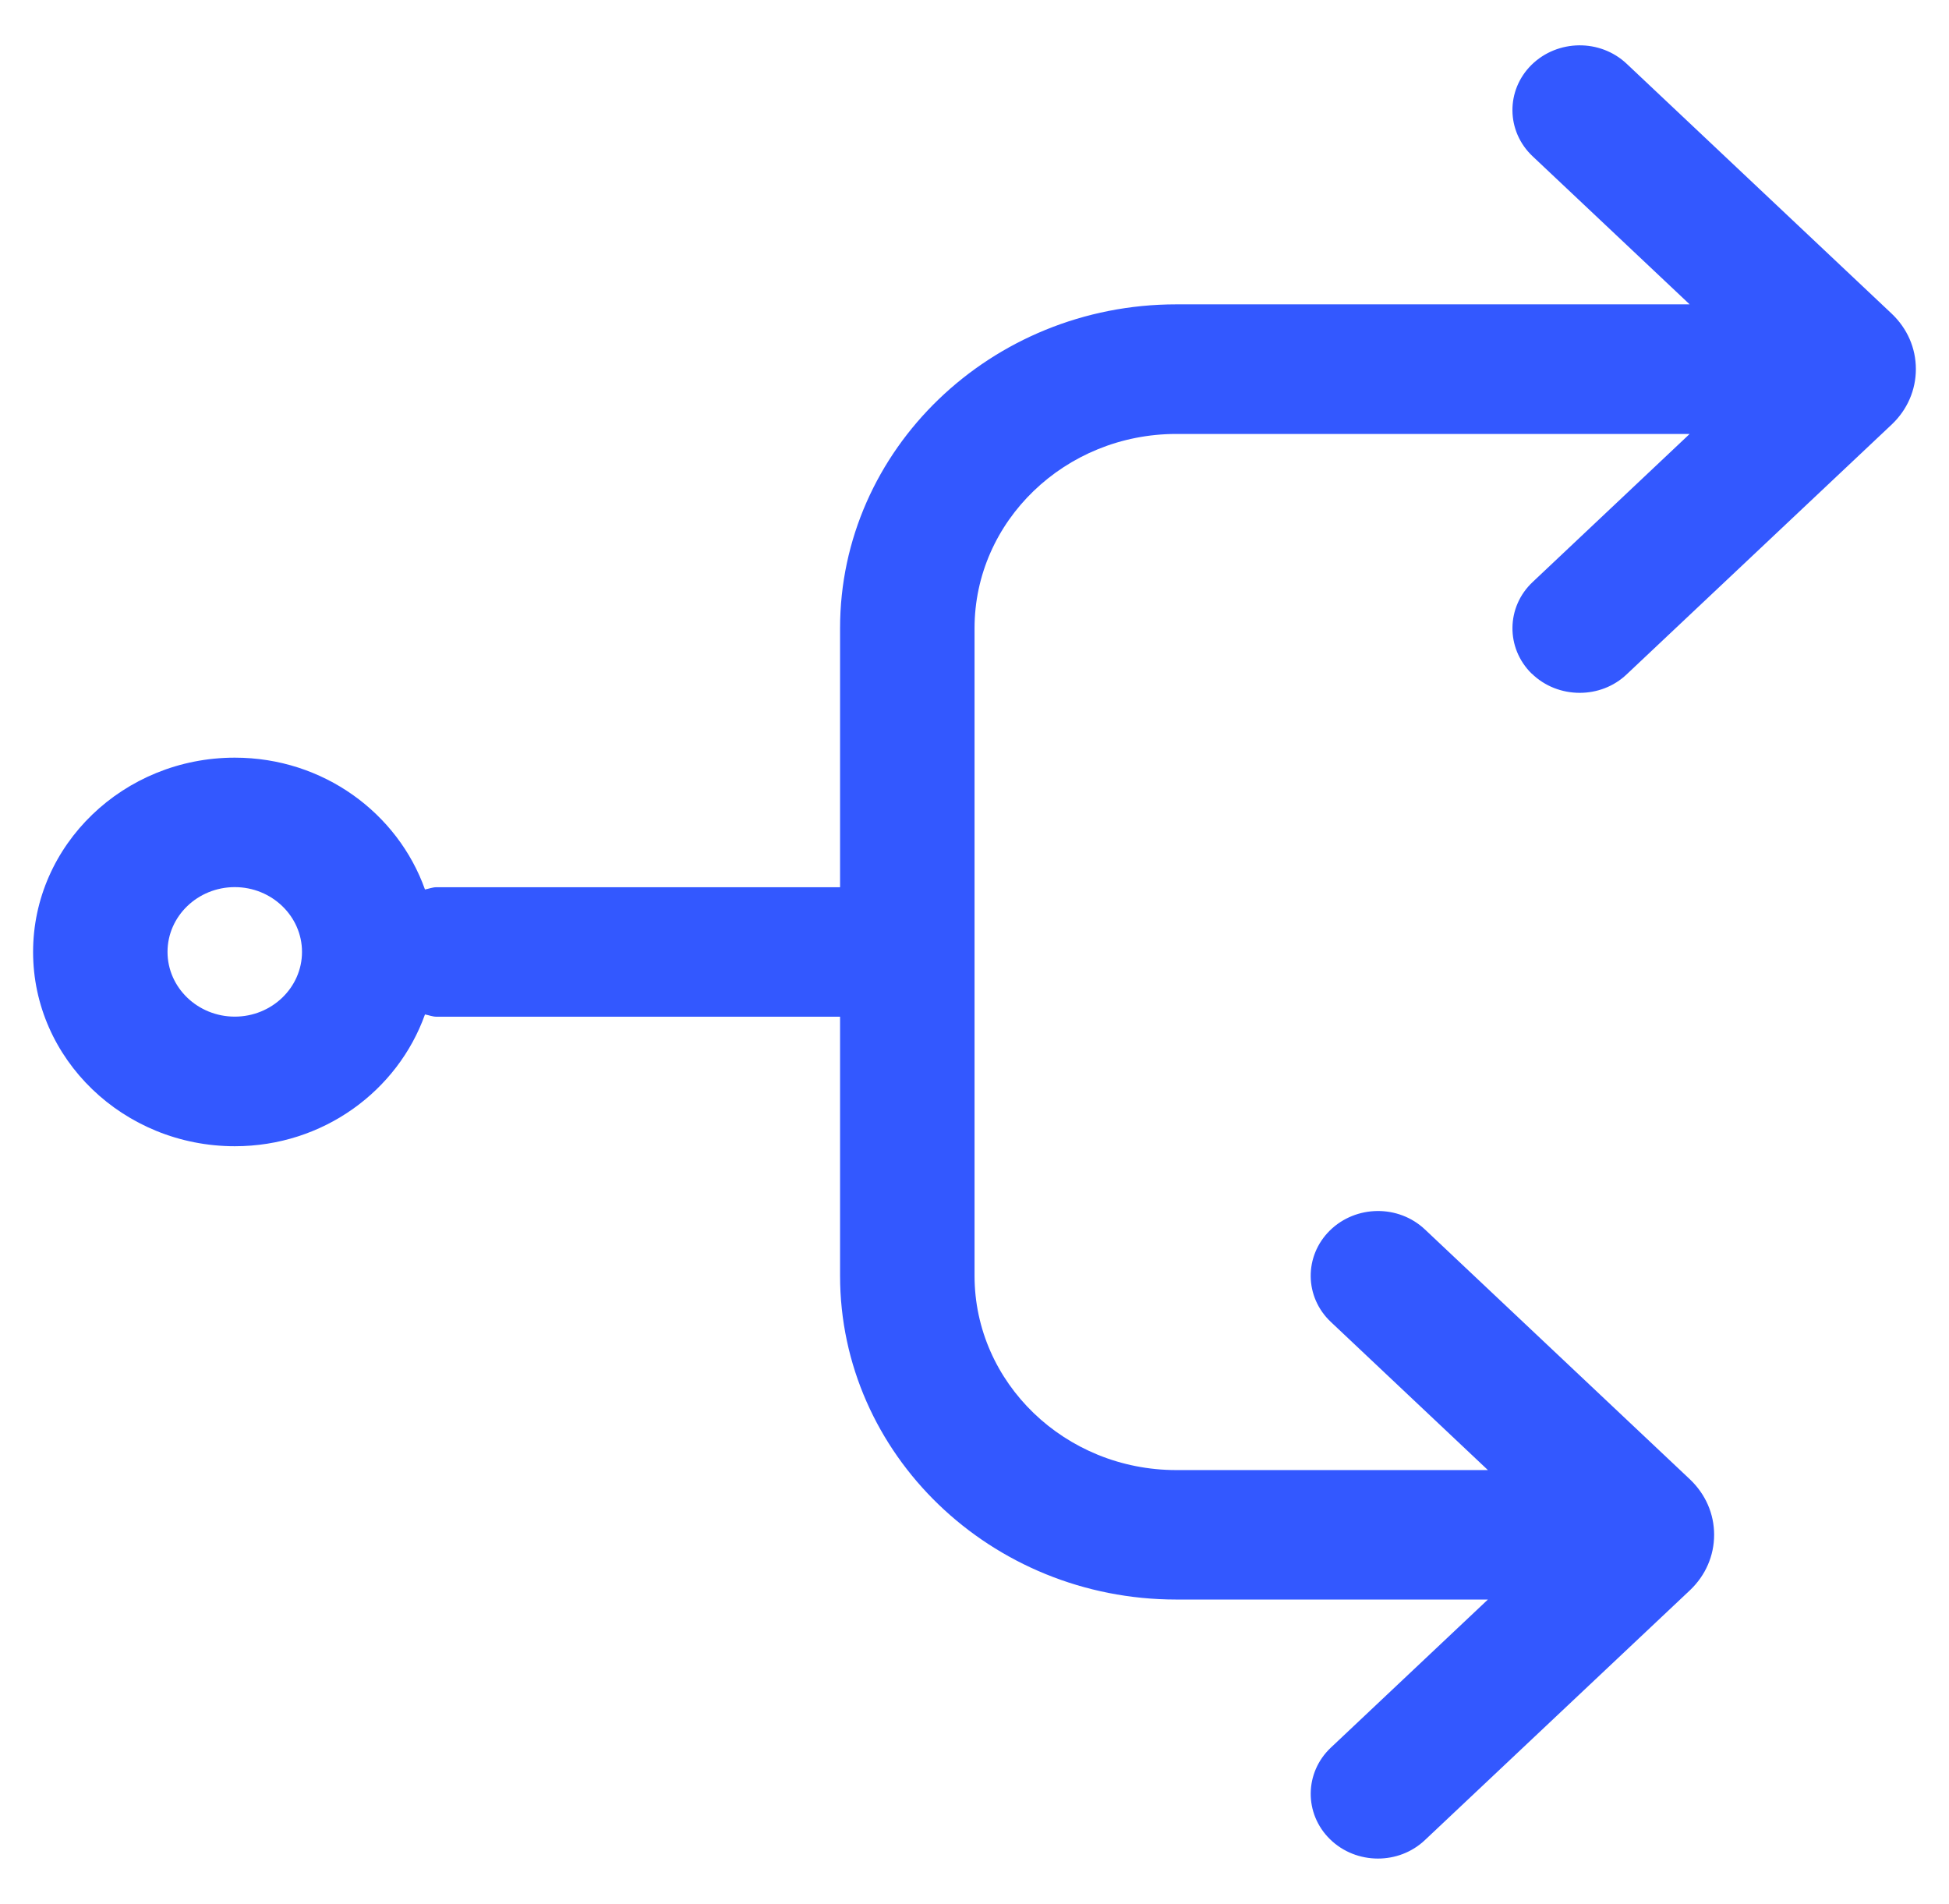 <svg width="43" height="42" viewBox="0 0 43 42" fill="none" xmlns="http://www.w3.org/2000/svg">
<g clip-path="url(#clip0_5032_23634)">
<path d="M33.791 14.856C34.082 15.142 34.467 15.284 34.852 15.284C35.228 15.284 35.602 15.149 35.889 14.876L41.741 9.36C42.081 9.036 42.269 8.603 42.269 8.142C42.269 7.68 42.081 7.247 41.735 6.919L35.889 1.407C35.305 0.856 34.367 0.866 33.791 1.429C33.219 1.993 33.228 2.897 33.815 3.449L37.278 6.714H25.952C21.862 6.714 18.534 9.919 18.534 13.857V19.572H9.632C9.542 19.572 9.462 19.606 9.376 19.622C8.776 17.937 7.132 16.714 5.181 16.714C2.727 16.714 0.73 18.637 0.73 21C0.73 23.363 2.727 25.286 5.181 25.286C7.132 25.286 8.775 24.063 9.376 22.379C9.462 22.394 9.542 22.429 9.632 22.429H18.534V28.143C18.534 32.081 21.862 35.286 25.952 35.286H32.827L29.364 38.551C28.777 39.103 28.769 40.009 29.341 40.571C29.631 40.857 30.016 41 30.401 41C30.777 41 31.151 40.864 31.439 40.591L37.29 35.076C37.63 34.751 37.818 34.319 37.818 33.857C37.818 33.396 37.63 32.963 37.284 32.634L31.439 27.123C30.854 26.57 29.916 26.581 29.341 27.144C28.768 27.709 28.777 28.613 29.364 29.164L32.827 32.43H25.952C23.498 32.43 21.501 30.507 21.501 28.144V13.859C21.501 11.496 23.498 9.573 25.952 9.573H37.278L33.815 12.839C33.228 13.39 33.22 14.296 33.791 14.859V14.856ZM5.18 22.427C4.362 22.427 3.696 21.786 3.696 20.999C3.696 20.212 4.362 19.57 5.18 19.57C5.997 19.57 6.663 20.212 6.663 20.999C6.663 21.786 5.997 22.427 5.18 22.427Z" fill="#3358FF"/>
</g>
<defs>
<clipPath id="clip0_5032_23634">
<rect width="41.538" height="41.538" fill="white" transform="translate(0.73 0.23)"/>
</clipPath>
</defs>
</svg>
